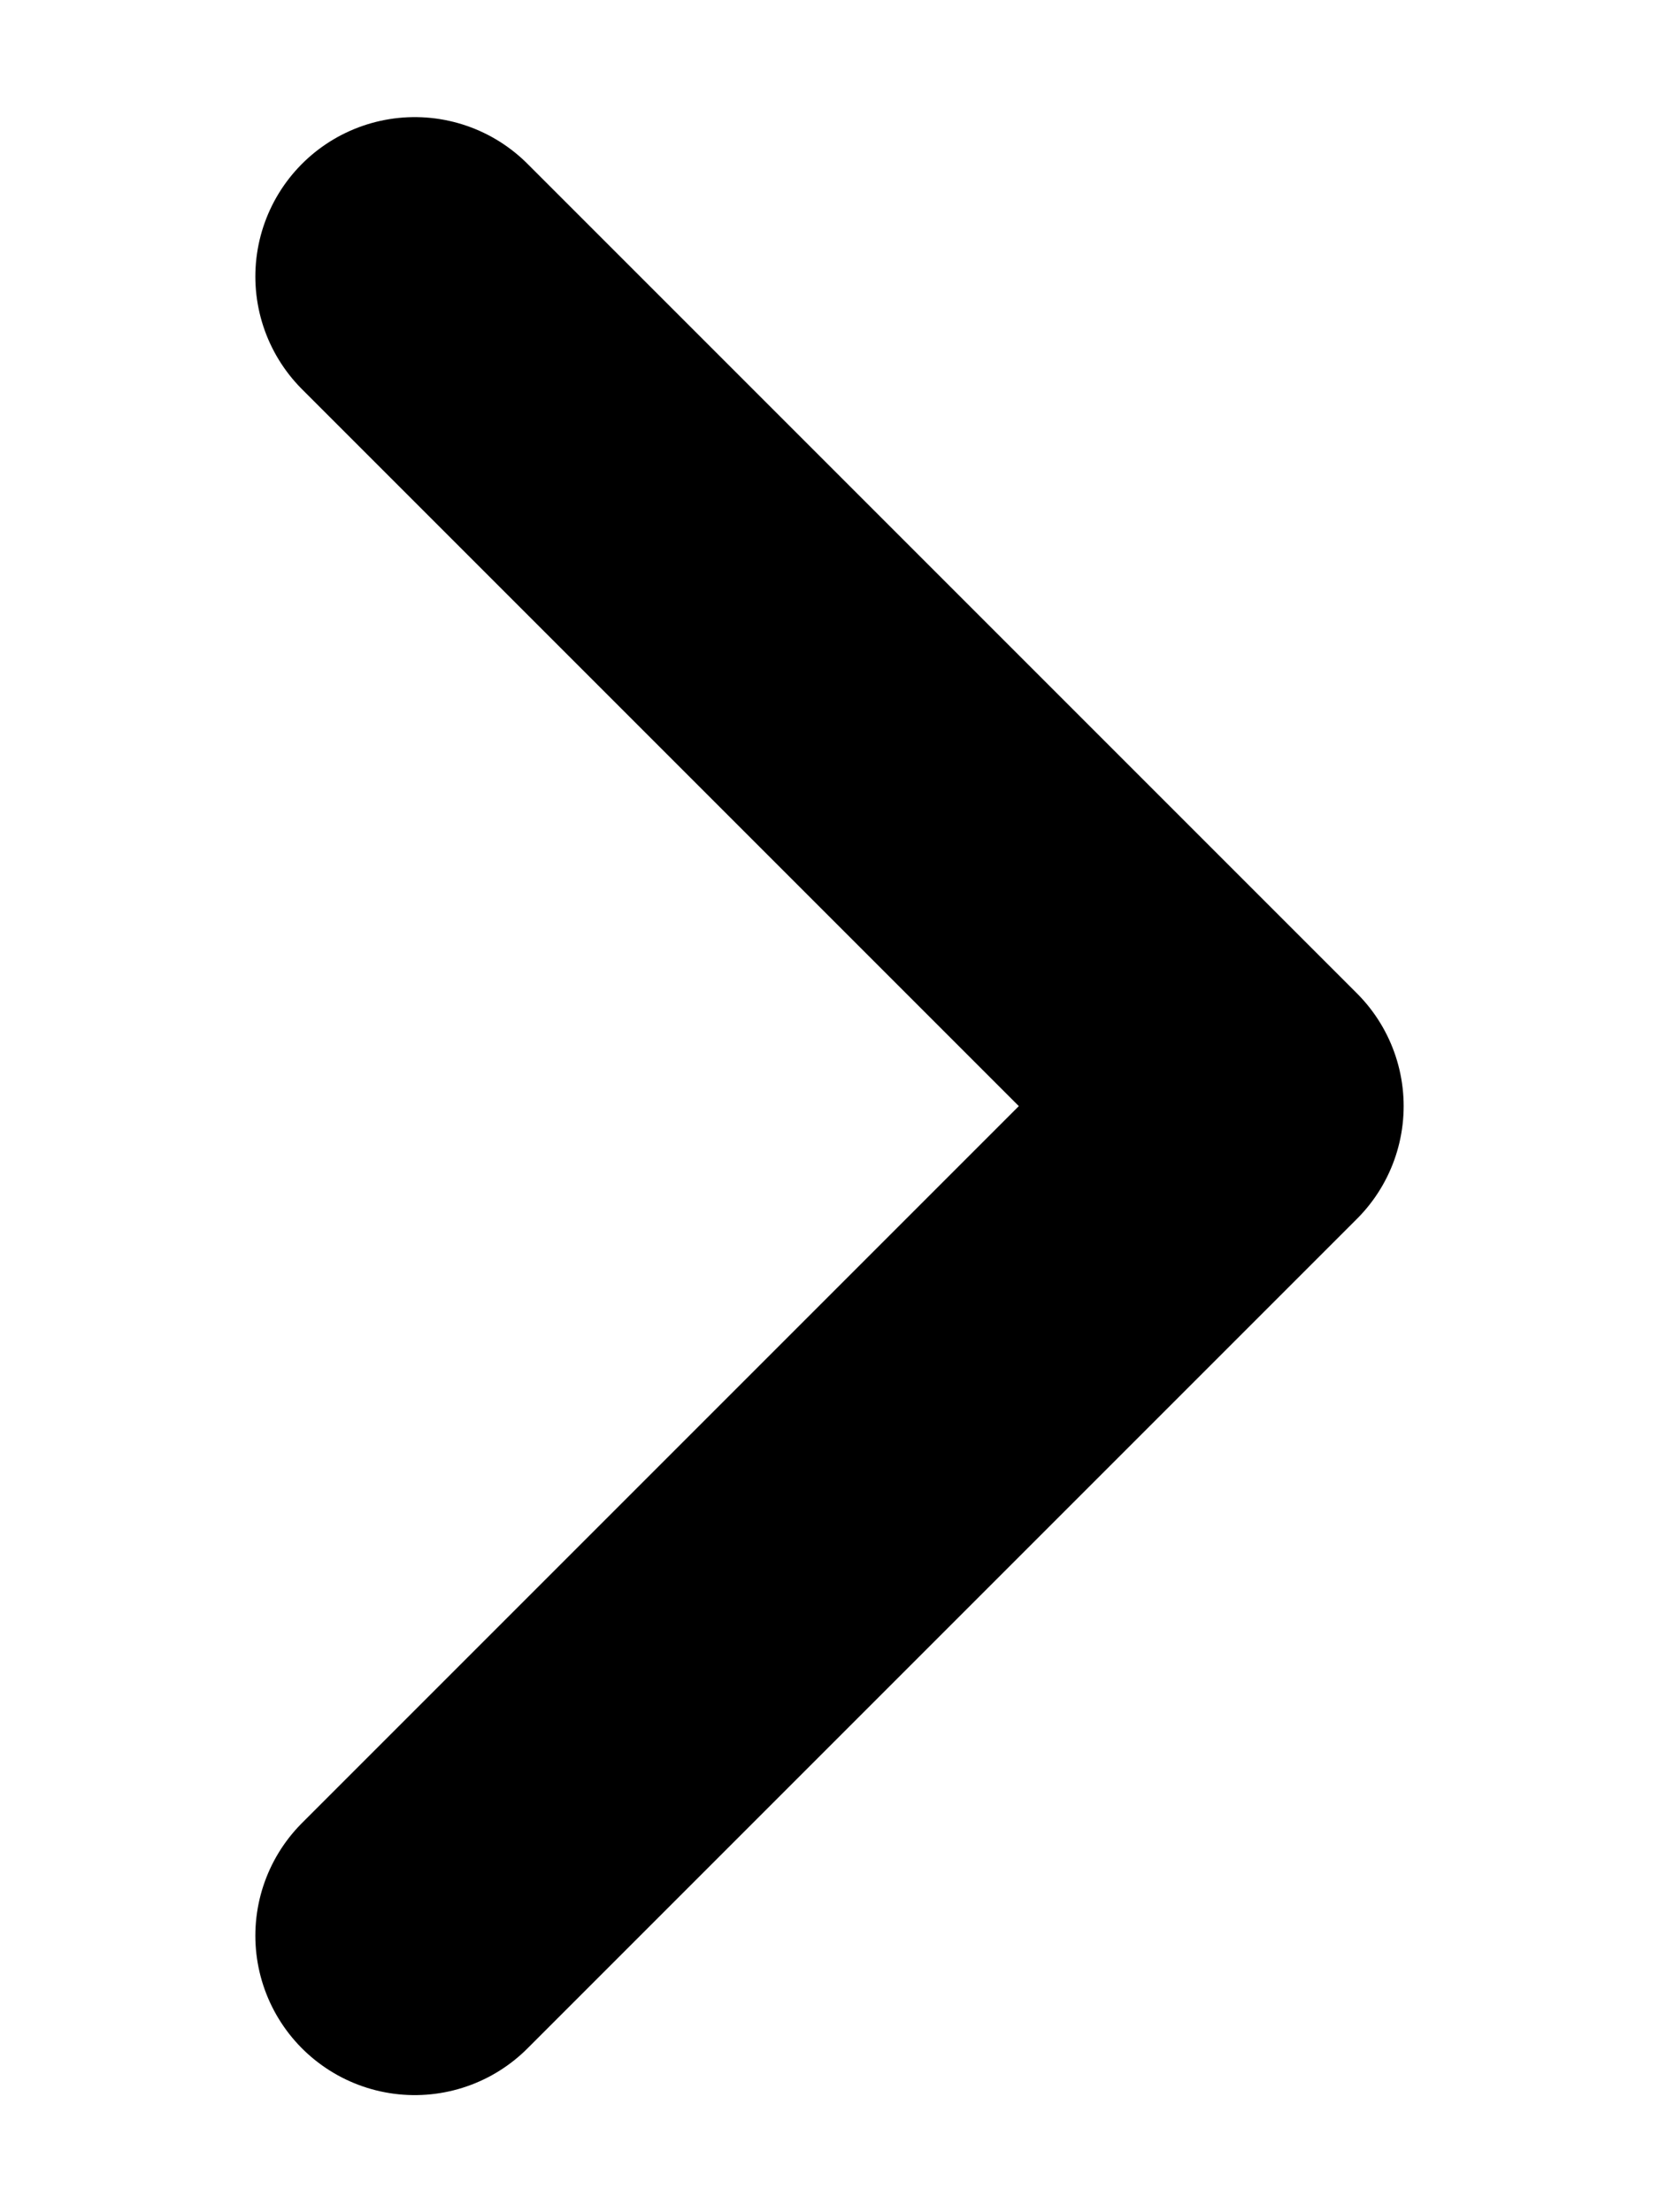 <svg width="6" height="8" viewBox="0 0 6 8" fill="none" xmlns="http://www.w3.org/2000/svg">
<path d="M1.5 7L4.5 4L1.5 1" stroke="black" stroke-width="1.153" stroke-linecap="round" stroke-linejoin="round"/>
</svg>
